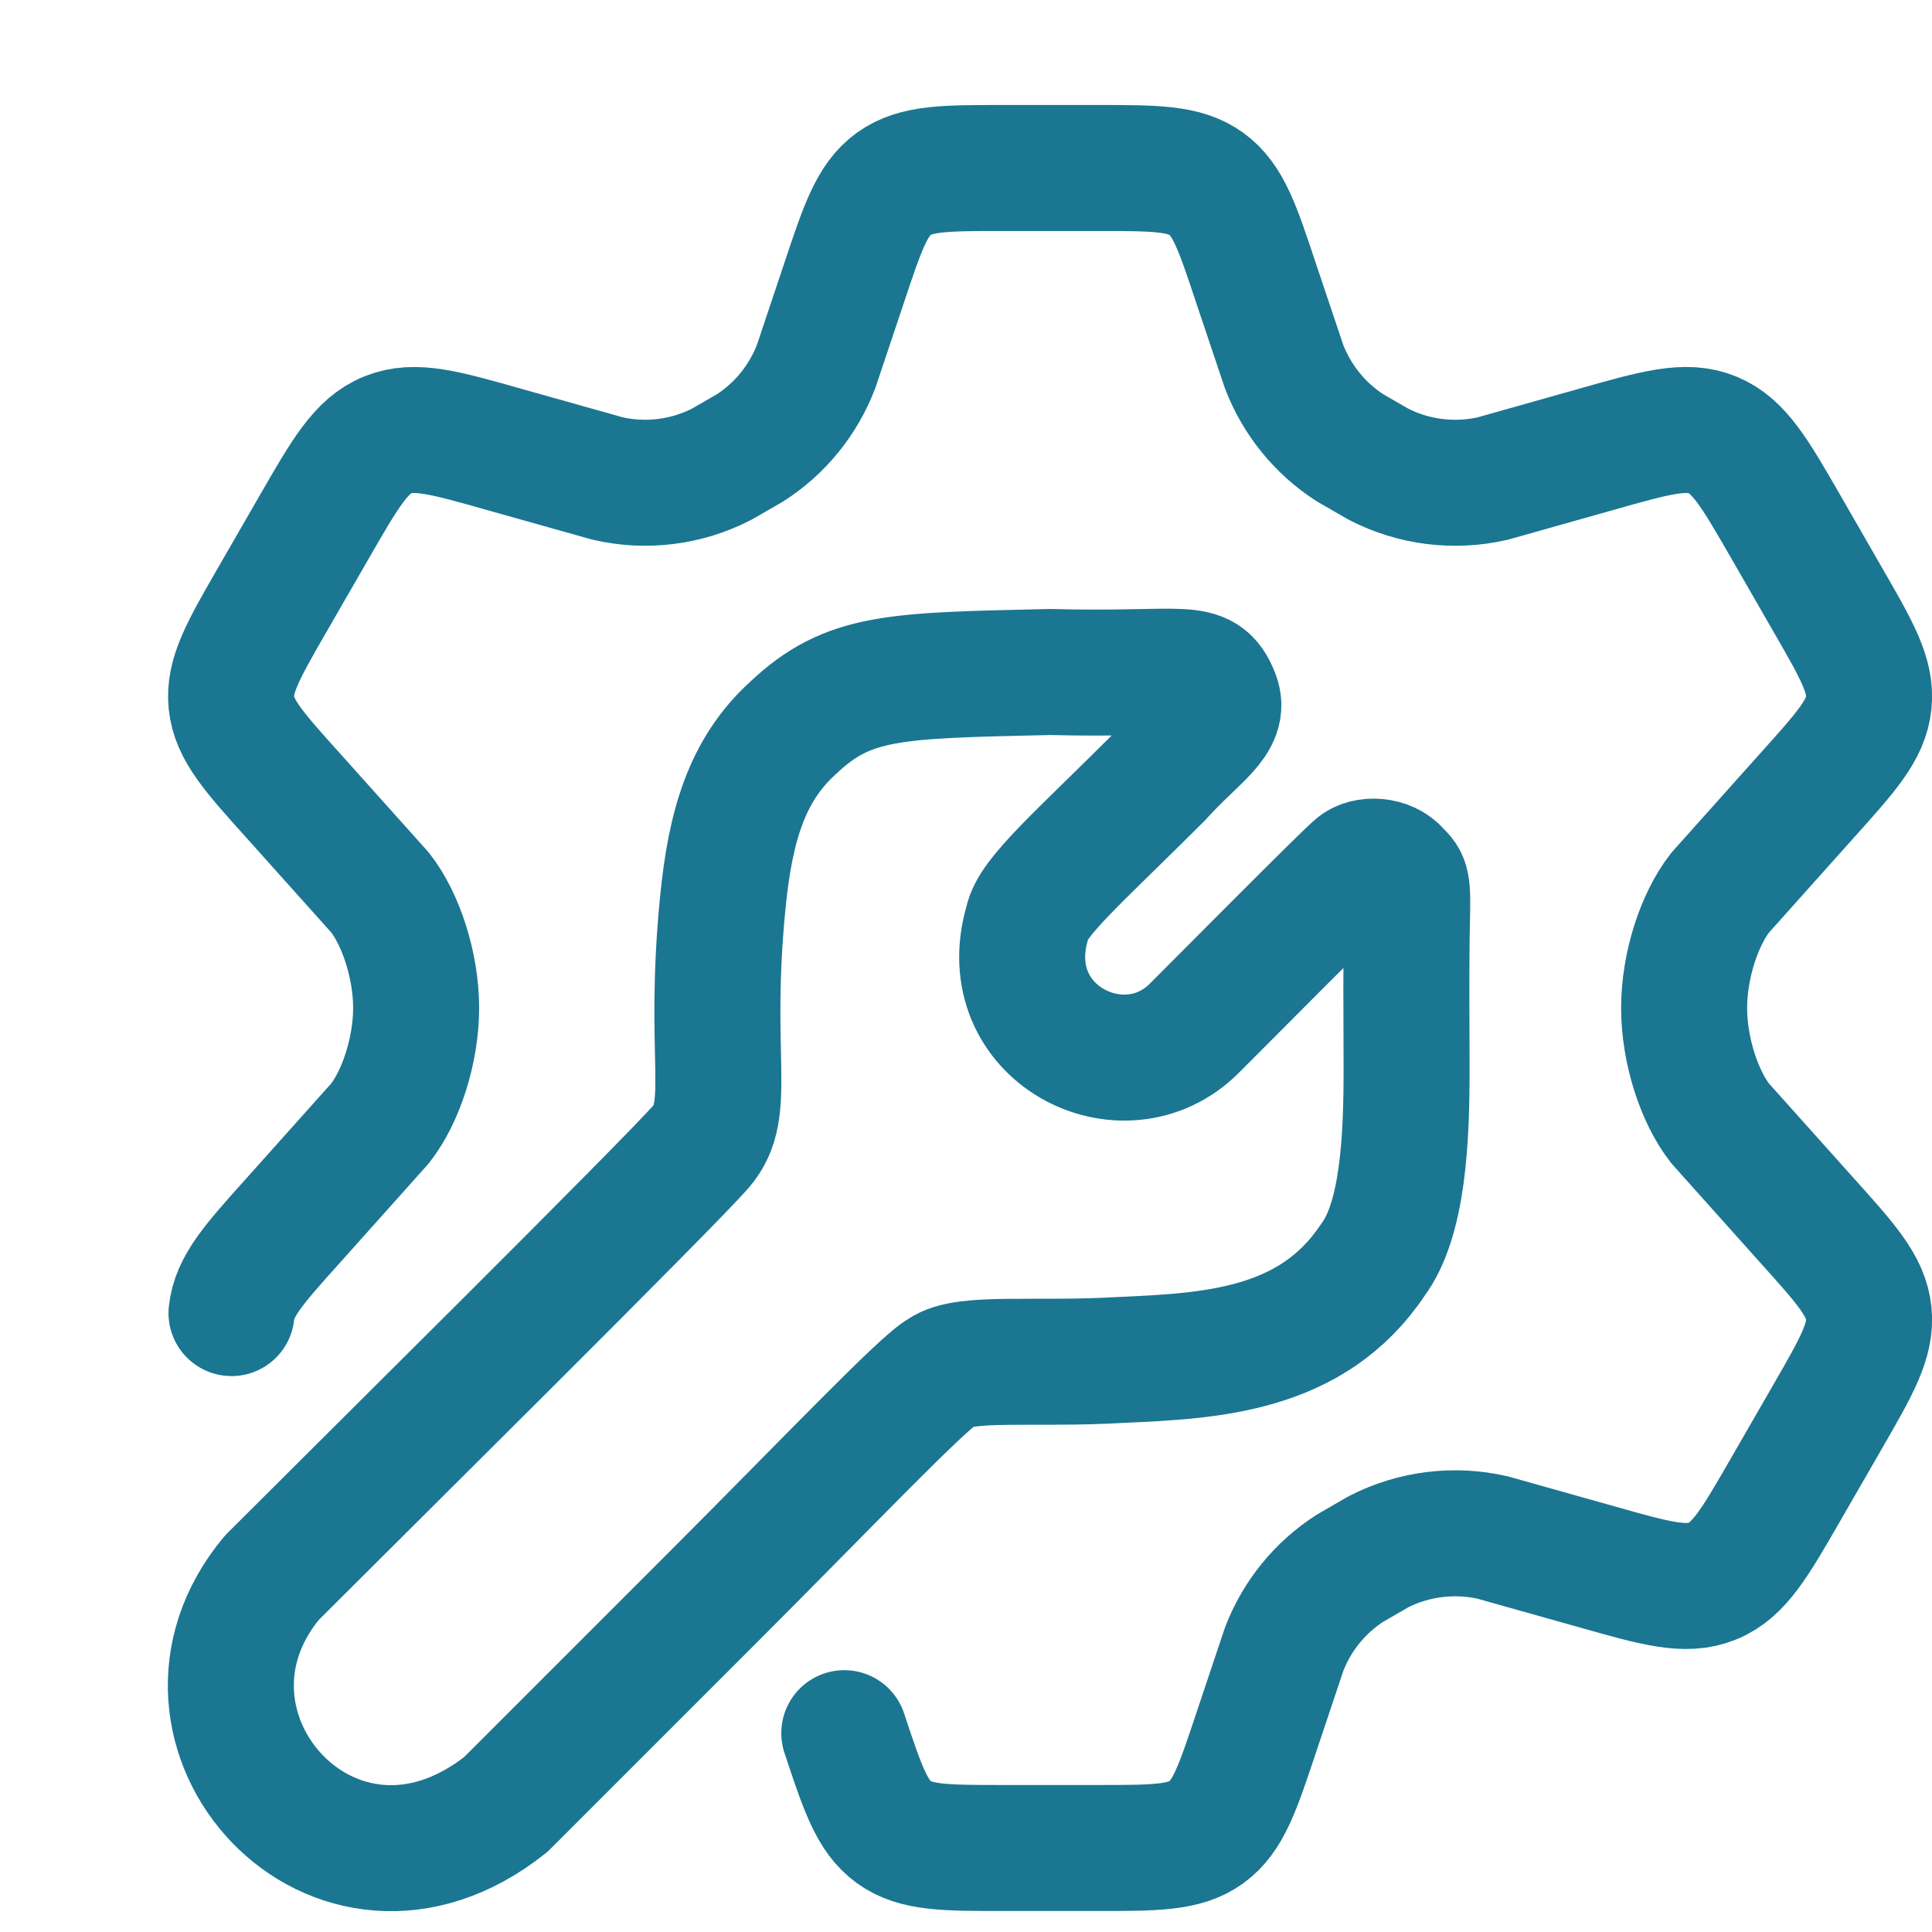 <svg width="22" height="22" viewBox="0 0 22 23" fill="none" xmlns="http://www.w3.org/2000/svg">
<path d="M2.256 15.632C2.29 15.309 2.524 15.049 2.992 14.528L4.023 13.375C4.275 13.055 4.454 12.5 4.454 12C4.454 11.5 4.275 10.944 4.024 10.625L2.991 9.472C2.523 8.952 2.289 8.691 2.255 8.368C2.221 8.045 2.395 7.741 2.745 7.134L3.239 6.277C3.612 5.629 3.799 5.305 4.117 5.177C4.434 5.047 4.793 5.149 5.512 5.353L6.732 5.696C7.191 5.802 7.672 5.742 8.09 5.527L8.427 5.333C8.786 5.103 9.062 4.763 9.215 4.365L9.549 3.368C9.769 2.708 9.879 2.378 10.14 2.188C10.403 2 10.75 2 11.444 2H12.559C13.253 2 13.601 2 13.862 2.189C14.123 2.378 14.233 2.708 14.452 3.368L14.787 4.365C14.94 4.763 15.216 5.103 15.575 5.333L15.912 5.527C16.33 5.742 16.812 5.802 17.27 5.697L18.49 5.353C19.209 5.149 19.568 5.047 19.885 5.176C20.203 5.306 20.39 5.629 20.763 6.277L21.256 7.134C21.606 7.741 21.781 8.044 21.747 8.368C21.713 8.692 21.479 8.951 21.011 9.472L19.98 10.625C19.728 10.944 19.549 11.5 19.549 12C19.549 12.5 19.728 13.056 19.979 13.375L21.011 14.528C21.479 15.048 21.713 15.309 21.747 15.632C21.781 15.955 21.607 16.259 21.257 16.866L20.763 17.723C20.39 18.371 20.203 18.695 19.885 18.823C19.568 18.953 19.209 18.851 18.49 18.647L17.27 18.304C16.811 18.199 16.33 18.259 15.911 18.473L15.575 18.667C15.215 18.897 14.939 19.237 14.787 19.635L14.453 20.632C14.233 21.292 14.123 21.622 13.862 21.812C13.601 22 13.253 22 12.559 22H11.444C10.75 22 10.403 22 10.141 21.811C9.88 21.622 9.77 21.293 9.551 20.633" stroke="#1B7692" stroke-width="1.5" stroke-linecap="round" stroke-linejoin="round"/>
<path d="M2.737 18.782C3.817 17.702 7.489 14.066 7.849 13.646C8.23 13.202 7.921 12.602 8.105 10.742C8.194 9.842 8.387 9.168 8.941 8.666C9.601 8.042 10.141 8.042 12.001 8C13.621 8.042 13.813 7.862 13.981 8.282C14.101 8.582 13.741 8.762 13.309 9.242C12.349 10.202 11.785 10.682 11.731 10.982C11.341 12.302 12.877 13.082 13.717 12.242C14.035 11.924 15.505 10.442 15.649 10.322C15.757 10.226 16.016 10.23 16.141 10.382C16.249 10.488 16.261 10.502 16.249 10.982C16.239 11.426 16.243 12.064 16.245 12.722C16.246 13.574 16.201 14.522 15.841 15.002C15.121 16.082 13.921 16.142 12.841 16.19C11.821 16.25 10.981 16.142 10.717 16.334C10.501 16.442 9.361 17.642 7.981 19.022L5.521 21.482C3.481 23.102 1.237 20.582 2.737 18.782Z" stroke="#1B7692" stroke-width="1.5" stroke-linecap="round" stroke-linejoin="round"/>
</svg>
